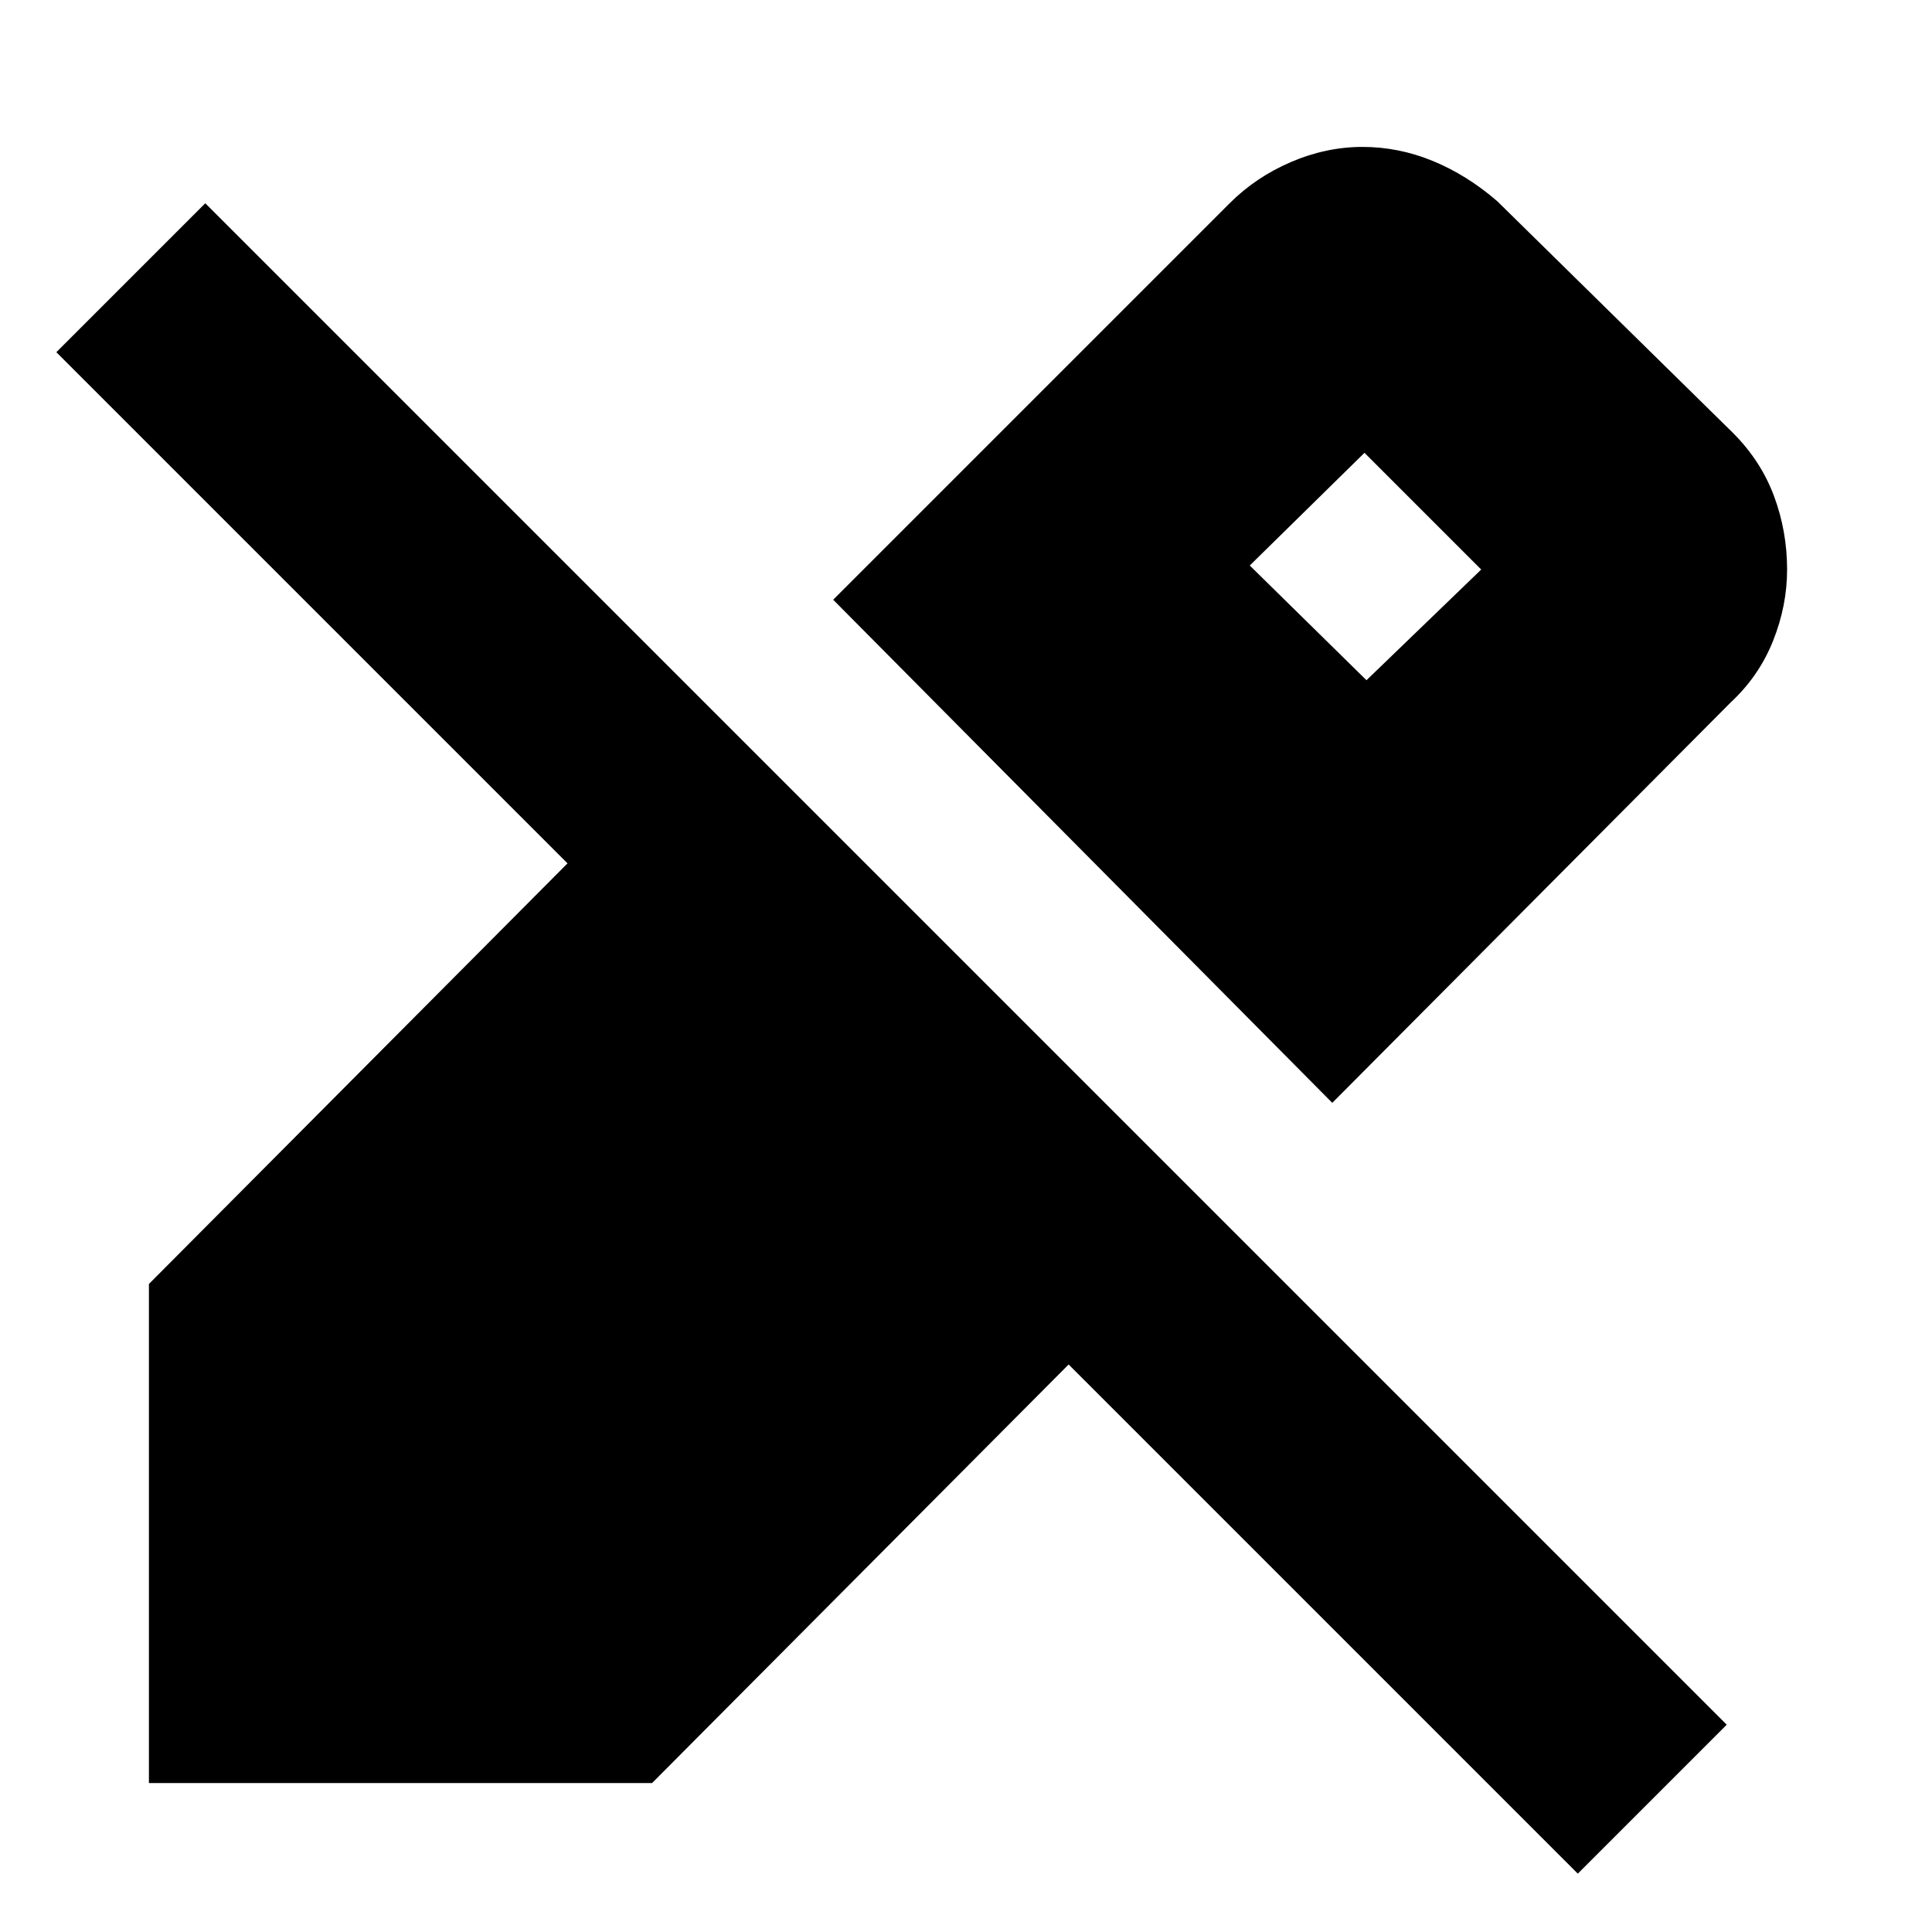 <svg xmlns="http://www.w3.org/2000/svg" height="24" viewBox="0 -960 960 960" width="24"><path d="M662-412 414-662l197-197q13-13 30.5-20.5T677-887q18 0 35 7t32 20l117 115q14 14 20.5 31.5T888-677q0 18-7 35.5T860-611L662-412ZM784-29 531-282 324-74H74v-248l208-209L28-785l74-74 756 756-74 74ZM679-622l57-55-58-58-57 56 58 57Z"/></svg>